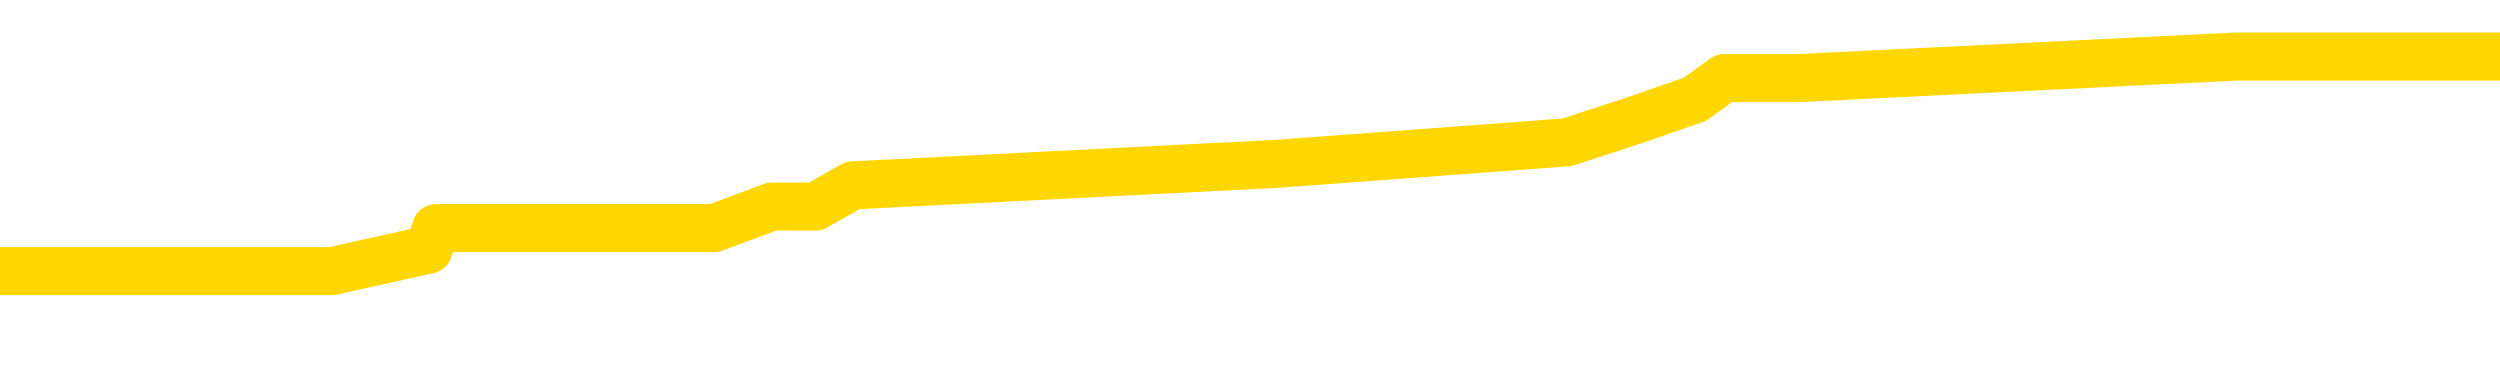 <svg xmlns="http://www.w3.org/2000/svg" version="1.1" viewBox="0 0 6500 1000">
	<path fill="none" stroke="gold" stroke-width="125" stroke-linecap="round" stroke-linejoin="round" d="M0 186642  L-1279246 186642 L-1279062 186587 L-1278571 186475 L-1278278 186419 L-1277966 186308 L-1277732 186252 L-1277679 186140 L-1277619 186029 L-1277466 185973 L-1277426 185861 L-1277293 185805 L-1277001 185750 L-1276460 185750 L-1275850 185694 L-1275802 185694 L-1275162 185638 L-1275128 185638 L-1274603 185638 L-1274470 185582 L-1274080 185470 L-1273752 185359 L-1273635 185247 L-1273423 185136 L-1272706 185136 L-1272136 185080 L-1272029 185080 L-1271855 185024 L-1271633 184912 L-1271232 184857 L-1271206 184745 L-1270278 184633 L-1270191 184522 L-1270108 184410 L-1270038 184299 L-1269741 184243 L-1269589 184131 L-1267699 184187 L-1267598 184187 L-1267336 184187 L-1267042 184243 L-1266901 184131 L-1266652 184131 L-1266616 184075 L-1266458 184020 L-1265994 183908 L-1265741 183852 L-1265529 183741 L-1265278 183685 L-1264929 183629 L-1264002 183517 L-1263908 183406 L-1263497 183350 L-1262326 183238 L-1261137 183183 L-1261045 183071 L-1261018 182959 L-1260752 182848 L-1260453 182736 L-1260324 182625 L-1260286 182513 L-1259472 182513 L-1259088 182569 L-1258027 182625 L-1257966 182625 L-1257701 183741 L-1257230 184801 L-1257037 185861 L-1256774 186921 L-1256437 186866 L-1256301 186810 L-1255846 186754 L-1255102 186698 L-1255085 186642 L-1254920 186531 L-1254851 186531 L-1254335 186475 L-1253307 186475 L-1253110 186419 L-1252622 186363 L-1252260 186308 L-1251851 186308 L-1251466 186363 L-1249762 186363 L-1249664 186363 L-1249592 186363 L-1249531 186363 L-1249347 186308 L-1249010 186308 L-1248370 186252 L-1248293 186196 L-1248231 186196 L-1248045 186140 L-1247965 186140 L-1247788 186084 L-1247769 186029 L-1247539 186029 L-1247151 185973 L-1246262 185973 L-1246223 185917 L-1246135 185861 L-1246107 185750 L-1245099 185694 L-1244950 185582 L-1244925 185526 L-1244792 185470 L-1244753 185415 L-1243494 185359 L-1243437 185359 L-1242897 185303 L-1242844 185303 L-1242798 185303 L-1242403 185247 L-1242263 185191 L-1242063 185136 L-1241916 185136 L-1241752 185136 L-1241475 185191 L-1241116 185191 L-1240564 185136 L-1239919 185080 L-1239660 184968 L-1239507 184912 L-1239106 184857 L-1239065 184801 L-1238945 184745 L-1238883 184801 L-1238869 184801 L-1238775 184801 L-1238482 184745 L-1238331 184522 L-1238000 184410 L-1237923 184299 L-1237847 184243 L-1237620 184075 L-1237554 183964 L-1237326 183852 L-1237274 183741 L-1237109 183685 L-1236103 183629 L-1235920 183573 L-1235369 183517 L-1234976 183406 L-1234578 183350 L-1233728 183238 L-1233650 183183 L-1233071 183127 L-1232629 183127 L-1232389 183071 L-1232231 183071 L-1231831 182959 L-1231810 182959 L-1231365 182904 L-1230960 182848 L-1230824 182736 L-1230649 182625 L-1230512 182513 L-1230262 182401 L-1229262 182345 L-1229180 182290 L-1229044 182234 L-1229006 182178 L-1228116 182122 L-1227900 182066 L-1227457 182011 L-1227340 181955 L-1227283 181899 L-1226607 181899 L-1226506 181843 L-1226477 181843 L-1225136 181787 L-1224730 181732 L-1224690 181676 L-1223762 181620 L-1223664 181564 L-1223531 181508 L-1223127 181453 L-1223101 181397 L-1223008 181341 L-1222791 181285 L-1222380 181174 L-1221226 181062 L-1220935 180950 L-1220906 180839 L-1220298 180783 L-1220048 180671 L-1220028 180616 L-1219099 180560 L-1219048 180448 L-1218925 180392 L-1218908 180281 L-1218752 180225 L-1218576 180113 L-1218440 180058 L-1218383 180002 L-1218275 179946 L-1218190 179890 L-1217957 179834 L-1217882 179779 L-1217574 179723 L-1217456 179667 L-1217286 179611 L-1217195 179555 L-1217092 179555 L-1217069 179500 L-1216992 179500 L-1216894 179388 L-1216527 179332 L-1216422 179276 L-1215919 179220 L-1215467 179165 L-1215429 179109 L-1215405 179053 L-1215364 178997 L-1215235 178941 L-1215135 178886 L-1214693 178830 L-1214411 178774 L-1213818 178718 L-1213688 178662 L-1213414 178551 L-1213261 178495 L-1213108 178439 L-1213023 178328 L-1212945 178272 L-1212759 178216 L-1212708 178216 L-1212681 178160 L-1212601 178104 L-1212578 178049 L-1212295 177937 L-1211691 177825 L-1210695 177770 L-1210398 177714 L-1209664 177658 L-1209419 177602 L-1209329 177546 L-1208752 177491 L-1208054 177435 L-1207301 177379 L-1206983 177323 L-1206600 177212 L-1206523 177156 L-1205888 177100 L-1205703 177044 L-1205615 177044 L-1205486 177044 L-1205173 176988 L-1205123 176933 L-1204981 176877 L-1204960 176821 L-1203992 176765 L-1203447 176709 L-1202968 176709 L-1202907 176709 L-1202584 176709 L-1202562 176654 L-1202500 176654 L-1202290 176598 L-1202213 176542 L-1202158 176486 L-1202136 176430 L-1202096 176375 L-1202081 176319 L-1201324 176263 L-1201307 176207 L-1200508 176151 L-1200355 176095 L-1199450 176040 L-1198944 175984 L-1198714 175872 L-1198673 175872 L-1198558 175816 L-1198381 175761 L-1197627 175816 L-1197492 175761 L-1197328 175705 L-1197010 175649 L-1196834 175537 L-1195812 175426 L-1195789 175314 L-1195537 175258 L-1195324 175147 L-1194690 175091 L-1194453 174979 L-1194420 174868 L-1194242 174756 L-1194162 174645 L-1194072 174589 L-1194007 174477 L-1193567 174366 L-1193544 174310 L-1193003 174254 L-1192747 174198 L-1192252 174142 L-1191375 174087 L-1191338 174031 L-1191285 173975 L-1191244 173919 L-1191127 173863 L-1190851 173808 L-1190643 173696 L-1190446 173584 L-1190423 173473 L-1190373 173361 L-1190334 173305 L-1190256 173250 L-1189658 173138 L-1189598 173082 L-1189495 173026 L-1189340 172970 L-1188708 172915 L-1188028 172859 L-1187725 172747 L-1187378 172691 L-1187181 172636 L-1187132 172524 L-1186812 172468 L-1186184 172412 L-1186038 172357 L-1186001 172301 L-1185944 172245 L-1185867 172133 L-1185626 172133 L-1185537 172078 L-1185443 172022 L-1185149 171966 L-1185015 171910 L-1184955 171854 L-1184918 171743 L-1184646 171743 L-1183640 171687 L-1183464 171631 L-1183414 171631 L-1183121 171575 L-1182929 171464 L-1182595 171408 L-1182089 171352 L-1181527 171241 L-1181512 171129 L-1181495 171073 L-1181395 170962 L-1181280 170850 L-1181241 170738 L-1181203 170683 L-1181138 170683 L-1181110 170627 L-1180971 170683 L-1180678 170683 L-1180628 170683 L-1180523 170683 L-1180258 170627 L-1179793 170571 L-1179649 170571 L-1179594 170459 L-1179537 170404 L-1179346 170348 L-1178981 170292 L-1178766 170292 L-1178572 170292 L-1178514 170292 L-1178455 170180 L-1178301 170125 L-1178031 170069 L-1177602 170348 L-1177586 170348 L-1177509 170292 L-1177445 170236 L-1177315 169845 L-1177292 169790 L-1177008 169734 L-1176960 169678 L-1176906 169622 L-1176443 169566 L-1176404 169566 L-1176364 169511 L-1176173 169455 L-1175693 169399 L-1175206 169343 L-1175189 169287 L-1175151 169232 L-1174895 169176 L-1174818 169064 L-1174588 169008 L-1174572 168897 L-1174277 168785 L-1173835 168729 L-1173388 168674 L-1172883 168618 L-1172730 168562 L-1172443 168506 L-1172403 168395 L-1172072 168339 L-1171850 168283 L-1171333 168171 L-1171257 168116 L-1171009 168004 L-1170815 167892 L-1170755 167837 L-1169979 167781 L-1169905 167781 L-1169674 167725 L-1169657 167725 L-1169595 167669 L-1169400 167613 L-1168936 167613 L-1168912 167558 L-1168783 167558 L-1167482 167558 L-1167465 167558 L-1167388 167502 L-1167295 167502 L-1167077 167502 L-1166925 167446 L-1166747 167502 L-1166693 167558 L-1166406 167613 L-1166366 167613 L-1165996 167613 L-1165556 167613 L-1165373 167613 L-1165052 167558 L-1164757 167558 L-1164311 167446 L-1164239 167390 L-1163777 167279 L-1163339 167223 L-1163157 167167 L-1161703 167055 L-1161571 167000 L-1161114 166888 L-1160888 166832 L-1160501 166720 L-1159985 166609 L-1159031 166497 L-1158237 166386 L-1157562 166330 L-1157137 166218 L-1156825 166162 L-1156595 165995 L-1155912 165828 L-1155899 165660 L-1155689 165437 L-1155667 165381 L-1155493 165270 L-1154543 165214 L-1154275 165102 L-1153459 165046 L-1153149 164935 L-1153111 164879 L-1153054 164767 L-1152437 164712 L-1151799 164600 L-1150173 164544 L-1149499 164488 L-1148857 164488 L-1148780 164488 L-1148723 164488 L-1148688 164488 L-1148659 164433 L-1148548 164321 L-1148530 164265 L-1148507 164209 L-1148354 164154 L-1148300 164042 L-1148222 163986 L-1148103 163930 L-1148005 163875 L-1147888 163819 L-1147618 163707 L-1147348 163651 L-1147331 163540 L-1147131 163484 L-1146984 163372 L-1146758 163316 L-1146623 163261 L-1146315 163205 L-1146255 163149 L-1145902 163037 L-1145553 162982 L-1145452 162926 L-1145388 162814 L-1145328 162758 L-1144943 162647 L-1144563 162591 L-1144458 162535 L-1144198 162479 L-1143927 162368 L-1143768 162312 L-1143735 162256 L-1143673 162200 L-1143532 162145 L-1143348 162089 L-1143304 162033 L-1143015 162033 L-1142999 161977 L-1142766 161977 L-1142705 161921 L-1142667 161921 L-1142087 161866 L-1141953 161810 L-1141930 161587 L-1141912 161196 L-1141894 160750 L-1141878 160303 L-1141854 159857 L-1141838 159522 L-1141816 159131 L-1141800 158741 L-1141777 158517 L-1141760 158294 L-1141738 158127 L-1141721 158015 L-1141673 157848 L-1141600 157680 L-1141566 157401 L-1141542 157178 L-1141506 156955 L-1141465 156732 L-1141428 156620 L-1141412 156397 L-1141388 156229 L-1141351 156118 L-1141334 155950 L-1141311 155839 L-1141293 155727 L-1141275 155616 L-1141259 155504 L-1141229 155337 L-1141203 155169 L-1141158 155113 L-1141141 155002 L-1141099 154946 L-1141051 154834 L-1140981 154723 L-1140965 154611 L-1140949 154500 L-1140887 154444 L-1140848 154388 L-1140809 154332 L-1140643 154276 L-1140578 154220 L-1140562 154165 L-1140518 154053 L-1140459 153997 L-1140246 153941 L-1140213 153886 L-1140171 153830 L-1140093 153774 L-1139555 153718 L-1139477 153662 L-1139373 153551 L-1139284 153495 L-1139108 153439 L-1138757 153383 L-1138601 153328 L-1138164 153272 L-1138007 153216 L-1137877 153160 L-1137173 153049 L-1136972 152993 L-1136012 152881 L-1135529 152825 L-1135430 152825 L-1135338 152770 L-1135093 152714 L-1135020 152658 L-1134577 152546 L-1134481 152491 L-1134466 152435 L-1134450 152379 L-1134425 152323 L-1133959 152267 L-1133742 152212 L-1133602 152156 L-1133308 152100 L-1133220 152044 L-1133178 151988 L-1133149 151933 L-1132976 151877 L-1132917 151821 L-1132841 151765 L-1132760 151709 L-1132691 151709 L-1132381 151654 L-1132296 151598 L-1132083 151542 L-1132047 151486 L-1131364 151430 L-1131265 151375 L-1131060 151319 L-1131014 151263 L-1130735 151207 L-1130673 151151 L-1130656 151040 L-1130578 150984 L-1130270 150872 L-1130246 150816 L-1130192 150705 L-1130169 150649 L-1130046 150593 L-1129911 150482 L-1129666 150426 L-1129541 150426 L-1128894 150370 L-1128878 150370 L-1128853 150370 L-1128673 150258 L-1128597 150203 L-1128505 150147 L-1128077 150091 L-1127661 150035 L-1127268 149924 L-1127190 149868 L-1127171 149812 L-1126807 149756 L-1126571 149700 L-1126343 149645 L-1126030 149589 L-1125952 149533 L-1125871 149421 L-1125693 149310 L-1125677 149254 L-1125412 149142 L-1125332 149087 L-1125102 149031 L-1124876 148975 L-1124560 148975 L-1124385 148919 L-1124024 148919 L-1123632 148863 L-1123563 148752 L-1123499 148696 L-1123358 148584 L-1123307 148529 L-1123205 148417 L-1122703 148361 L-1122506 148305 L-1122259 148250 L-1122074 148194 L-1121774 148138 L-1121698 148082 L-1121532 147970 L-1120648 147915 L-1120619 147803 L-1120496 147691 L-1119917 147636 L-1119840 147580 L-1119126 147580 L-1118814 147580 L-1118601 147580 L-1118584 147580 L-1118198 147580 L-1117673 147468 L-1117227 147412 L-1116897 147357 L-1116744 147301 L-1116418 147301 L-1116240 147245 L-1116158 147245 L-1115952 147133 L-1115777 147078 L-1114848 147022 L-1113958 146966 L-1113919 146910 L-1113691 146910 L-1113312 146854 L-1112525 146799 L-1112290 146743 L-1112214 146687 L-1111857 146631 L-1111285 146520 L-1111018 146464 L-1110632 146408 L-1110528 146408 L-1110358 146408 L-1109740 146408 L-1109528 146408 L-1109221 146408 L-1109168 146352 L-1109040 146296 L-1108987 146241 L-1108867 146185 L-1108531 146073 L-1107572 146017 L-1107441 145906 L-1107239 145850 L-1106608 145794 L-1106296 145738 L-1105883 145683 L-1105855 145627 L-1105710 145571 L-1105290 145515 L-1103957 145515 L-1103910 145459 L-1103782 145348 L-1103765 145292 L-1103187 145180 L-1102981 145125 L-1102952 145069 L-1102911 145013 L-1102853 144957 L-1102816 144901 L-1102738 144845 L-1102595 144790 L-1102140 144734 L-1102022 144678 L-1101737 144622 L-1101364 144566 L-1101268 144511 L-1100941 144455 L-1100587 144399 L-1100417 144343 L-1100369 144287 L-1100260 144232 L-1100171 144176 L-1100143 144120 L-1100067 144008 L-1099764 143953 L-1099730 143841 L-1099658 143785 L-1099290 143729 L-1098955 143674 L-1098874 143674 L-1098654 143618 L-1098483 143562 L-1098455 143506 L-1097958 143450 L-1097409 143339 L-1096528 143283 L-1096430 143171 L-1096353 143116 L-1096078 143060 L-1095831 142948 L-1095757 142892 L-1095695 142781 L-1095577 142725 L-1095534 142669 L-1095424 142613 L-1095347 142502 L-1094647 142446 L-1094401 142390 L-1094361 142334 L-1094205 142279 L-1093606 142279 L-1093379 142279 L-1093287 142279 L-1092812 142279 L-1092214 142167 L-1091695 142111 L-1091674 142055 L-1091528 142000 L-1091208 142000 L-1090666 142000 L-1090434 142000 L-1090264 142000 L-1089778 141944 L-1089550 141888 L-1089465 141832 L-1089119 141776 L-1088793 141776 L-1088270 141720 L-1087942 141665 L-1087342 141609 L-1087144 141497 L-1087092 141441 L-1087052 141386 L-1086771 141330 L-1086086 141218 L-1085776 141162 L-1085751 141051 L-1085560 140995 L-1085337 140939 L-1085251 140883 L-1084587 140772 L-1084563 140716 L-1084341 140604 L-1084011 140549 L-1083659 140437 L-1083455 140381 L-1083222 140270 L-1082964 140214 L-1082774 140102 L-1082727 140046 L-1082500 139991 L-1082466 139935 L-1082309 139879 L-1082095 139823 L-1081922 139767 L-1081830 139712 L-1081553 139656 L-1081309 139600 L-1080994 139544 L-1080568 139544 L-1080530 139544 L-1080047 139544 L-1079814 139544 L-1079602 139488 L-1079376 139433 L-1078826 139433 L-1078579 139377 L-1077745 139377 L-1077689 139321 L-1077667 139265 L-1077509 139209 L-1077048 139154 L-1077007 139098 L-1076667 138986 L-1076534 138930 L-1076311 138875 L-1075739 138819 L-1075267 138763 L-1075072 138707 L-1074880 138651 L-1074690 138595 L-1074588 138540 L-1074220 138484 L-1074174 138428 L-1074092 138372 L-1072799 138316 L-1072751 138261 L-1072482 138261 L-1072337 138261 L-1071786 138261 L-1071669 138205 L-1071588 138149 L-1071228 138093 L-1071005 138037 L-1070724 137982 L-1070394 137870 L-1069886 137814 L-1069774 137758 L-1069695 137703 L-1069531 137647 L-1069236 137647 L-1068768 137647 L-1068571 137703 L-1068521 137703 L-1067871 137647 L-1067749 137591 L-1067295 137591 L-1067259 137535 L-1066791 137479 L-1066680 137424 L-1066664 137368 L-1066448 137368 L-1066267 137312 L-1065735 137312 L-1064706 137312 L-1064506 137256 L-1064048 137200 L-1063100 137089 L-1063001 137033 L-1062647 136921 L-1062586 136866 L-1062572 136810 L-1062536 136754 L-1062167 136698 L-1062047 136642 L-1061805 136587 L-1061641 136531 L-1061454 136475 L-1061333 136419 L-1060263 136308 L-1059404 136252 L-1059192 136140 L-1059095 136084 L-1058921 135973 L-1058587 135917 L-1058516 135861 L-1058458 135805 L-1058283 135805 L-1057894 135750 L-1057658 135694 L-1057547 135638 L-1057430 135582 L-1056449 135526 L-1056424 135470 L-1055830 135359 L-1055797 135359 L-1055648 135303 L-1055364 135247 L-1054452 135247 L-1053506 135247 L-1053353 135191 L-1053251 135191 L-1053119 135136 L-1052976 135080 L-1052950 135024 L-1052835 134968 L-1052617 134912 L-1051936 134857 L-1051806 134801 L-1051503 134745 L-1051263 134633 L-1050930 134578 L-1050292 134522 L-1049949 134410 L-1049887 134354 L-1049732 134354 L-1048810 134354 L-1048340 134354 L-1048296 134354 L-1048283 134299 L-1048242 134243 L-1048220 134187 L-1048193 134131 L-1048049 134075 L-1047627 134020 L-1047291 134020 L-1047100 133964 L-1046672 133964 L-1046484 133908 L-1046095 133796 L-1045561 133741 L-1045188 133685 L-1045166 133685 L-1044917 133629 L-1044798 133573 L-1044722 133517 L-1044587 133462 L-1044547 133406 L-1044467 133350 L-1044073 133294 L-1043577 133238 L-1043465 133127 L-1043292 133071 L-1042984 133015 L-1042536 132959 L-1042213 132904 L-1042071 132792 L-1041644 132680 L-1041491 132569 L-1041435 132457 L-1040622 132401 L-1040602 132345 L-1040230 132290 L-1040173 132290 L-1039044 132234 L-1038976 132234 L-1038418 132178 L-1038223 132122 L-1038087 132066 L-1037853 132011 L-1037506 131955 L-1037472 131843 L-1037437 131787 L-1037368 131676 L-1037019 131620 L-1036847 131564 L-1036362 131508 L-1036346 131453 L-1036021 131397 L-1035863 131341 L-1034723 131229 L-1034698 131174 L-1034506 131062 L-1034312 131006 L-1034062 130950 L-1034045 130895 L-1033025 130839 L-1032727 130783 L-1032652 130727 L-1032516 130616 L-1032340 130560 L-1031763 130448 L-1031548 130392 L-1031484 130337 L-1031353 130281 L-1031316 130169 L-1030793 130113 L-1030655 152100 L-1030641 152100 L-1030618 152100 L-1030598 152100 L-1030370 130058 L-1029595 130058 L-1029553 130058 L-1029185 130058 L-1029107 130002 L-1029055 129946 L-1028382 129890 L-1027639 129834 L-1027215 129834 L-1026767 129779 L-1025705 129723 L-1025393 129611 L-1024983 129611 L-1024911 129555 L-1024387 129555 L-1024292 129555 L-1024275 129555 L-1023830 129500 L-1023644 129388 L-1022864 129276 L-1022192 129220 L-1021780 129053 L-1021548 128941 L-1021407 128886 L-1021326 128774 L-1021306 128718 L-1021230 128718 L-1021101 128662 L-1020784 128718 L-1020560 128718 L-1020235 128662 L-1020173 128662 L-1019803 128662 L-1019770 128662 L-1019561 128662 L-1018894 128662 L-1018816 128662 L-1018658 128551 L-1018548 128551 L-1018221 128495 L-1018066 128439 L-1017725 128439 L-1017668 128328 L-1017330 128216 L-1017126 128160 L-1017073 128049 L-1015697 127993 L-1015567 127937 L-1015134 127881 L-1014813 127825 L-1013986 127714 L-1013862 127658 L-1013132 127546 L-1012976 127435 L-1012935 127379 L-1012881 127323 L-1012858 127267 L-1012744 127212 L-1012448 127156 L-1012158 127100 L-1012103 127044 L-1011983 126988 L-1011953 126933 L-1011853 126877 L-1011409 126877 L-1011257 126821 L-1010422 126821 L-1009880 126765 L-1009545 126765 L-1009530 126709 L-1009454 126654 L-1009338 126598 L-1009143 126542 L-1008879 126486 L-1008044 126430 L-1007948 126375 L-1007427 126319 L-1007385 126263 L-1007285 126207 L-1006457 126207 L-1006322 126151 L-1005984 126151 L-1005429 126095 L-1005050 126040 L-1004887 125984 L-1004577 125928 L-1003764 125872 L-1003458 125816 L-1003190 125816 L-1002868 125816 L-1002547 125872 L-1002272 125872 L-1001443 125761 L-1001348 125705 L-1001256 125537 L-1001151 125370 L-1000764 125203 L-1000284 125091 L-1000268 125035 L-1000149 124979 L-999781 124868 L-999686 124812 L-998852 124700 L-998775 124645 L-998476 124589 L-998385 124533 L-997978 124421 L-997868 124310 L-997168 124254 L-996695 124198 L-996635 124142 L-996416 124031 L-996143 123975 L-996030 123919 L-995002 123863 L-994616 123808 L-994596 123752 L-994263 123696 L-994018 123640 L-993585 123584 L-993475 123529 L-993357 123473 L-992906 123361 L-992315 123305 L-991979 123250 L-990086 123194 L-989972 123082 L-989760 123026 L-988442 122970 L-988335 110415 L-988270 98026 L-988233 86587 L-988172 86587 L-987672 99031 L-986997 111308 L-986975 122636 L-986705 122524 L-985736 122524 L-985047 122468 L-984885 122412 L-984344 122357 L-984255 122301 L-983235 122245 L-982288 122133 L-981922 122189 L-981819 122245 L-981231 122245 L-981172 122245 L-981071 122189 L-980631 122078 L-980523 122022 L-980082 121966 L-979082 121799 L-978826 121631 L-978723 121464 L-978592 121352 L-978226 121241 L-977645 121129 L-977614 121073 L-977299 121017 L-975316 120962 L-975200 120906 L-975132 120906 L-974774 120850 L-973155 120794 L-972977 120794 L-972833 120794 L-972011 120850 L-971958 120906 L-971903 120906 L-971469 120906 L-970489 120962 L-970415 120962 L-969330 120906 L-969117 120906 L-968401 120794 L-968013 120738 L-967794 120627 L-967474 120515 L-966980 120404 L-966853 120348 L-966624 120236 L-966392 120125 L-966332 120069 L-966043 120013 L-965771 119901 L-964741 119845 L-963076 119790 L-962657 119734 L-962519 119678 L-962363 119678 L-962058 119622 L-961830 119511 L-961671 119455 L-961512 119343 L-961343 119232 L-961295 119176 L-961242 119120 L-961220 119120 L-960834 119064 L-960585 119064 L-960314 119064 L-960153 119064 L-960064 119064 L-958405 119064 L-958240 119120 L-957860 119064 L-957400 119064 L-956790 118953 L-955697 118897 L-955266 118841 L-955235 118785 L-955172 118729 L-955155 118674 L-953451 118618 L-953409 118562 L-952943 118506 L-952756 118450 L-952724 118339 L-952128 118283 L-952079 118227 L-951756 118171 L-951705 118116 L-951495 118060 L-951477 118004 L-951211 117892 L-951158 117837 L-950689 117781 L-950178 117669 L-950100 117669 L-949806 117613 L-949789 117558 L-949751 117502 L-949680 117446 L-949522 117390 L-948576 117390 L-948520 117390 L-947999 117390 L-947806 117334 L-947705 117334 L-947480 117279 L-946970 117279 L-946582 118785 L-946512 118785 L-946164 118729 L-945807 118674 L-944678 117055 L-944626 116944 L-944400 116888 L-944367 116832 L-944242 116720 L-944143 116720 L-943878 116720 L-943138 116776 L-942559 116776 L-942266 116776 L-941560 116776 L-941381 116720 L-941358 116720 L-940722 116665 L-940411 116609 L-940014 116609 L-939985 116553 L-939964 116497 L-939810 116441 L-939125 116441 L-939108 116441 L-938769 116441 L-938496 116386 L-938459 116330 L-938403 116218 L-938381 116162 L-938309 116107 L-937977 116051 L-937871 115995 L-937842 115883 L-937644 115828 L-937491 115772 L-936623 115716 L-936060 115604 L-936044 115604 L-935943 115549 L-935841 115604 L-935694 115604 L-935616 115604 L-935578 115549 L-935523 115493 L-935450 115437 L-935305 115381 L-934823 115381 L-934418 115325 L-933552 115381 L-933532 115381 L-933274 115381 L-933198 115381 L-933169 115325 L-933158 115214 L-933141 115158 L-932848 115102 L-932809 115046 L-932737 114991 L-932663 114935 L-932458 114879 L-932298 114712 L-931997 114544 L-931920 114321 L-931902 114154 L-931686 114042 L-931455 114042 L-931345 114098 L-930975 114154 L-930817 114154 L-930585 114154 L-930417 114154 L-930272 114098 L-930140 114042 L-928864 113930 L-928461 113819 L-928400 113763 L-928283 113651 L-927858 113595 L-927842 113484 L-927780 113428 L-927507 113316 L-927395 113261 L-927112 113149 L-926835 113093 L-926410 112982 L-926388 112926 L-926310 112870 L-926184 112814 L-925597 112758 L-925206 112703 L-924871 112647 L-924281 112591 L-924179 112591 L-924009 112535 L-923873 112535 L-923045 112479 L-921860 112424 L-921823 112368 L-921768 112368 L-921547 112312 L-921342 112312 L-921188 112312 L-920931 112256 L-920855 112200 L-920312 112145 L-920275 112089 L-920027 112033 L-919639 111977 L-918814 111921 L-918455 111866 L-918145 111866 L-917887 111810 L-917663 111754 L-917257 111698 L-917141 111642 L-916957 111587 L-916904 111587 L-916716 111531 L-916545 111475 L-916516 111419 L-916236 111363 L-915925 111308 L-915787 111252 L-915477 111196 L-915283 111196 L-915268 111140 L-914549 111140 L-914415 111029 L-914117 110973 L-914027 110917 L-913426 110917 L-913388 110861 L-913310 110805 L-912689 110750 L-912538 110638 L-912497 110582 L-912186 110526 L-911995 110470 L-911802 110359 L-911746 110247 L-911437 110191 L-911385 110136 L-911331 110191 L-911305 110191 L-911180 110191 L-910369 110136 L-910293 110080 L-909752 110024 L-909483 109968 L-908824 109912 L-907916 109857 L-907675 109801 L-907143 109745 L-906926 109689 L-905818 109745 L-905768 109745 L-904992 109745 L-904445 109689 L-904333 109633 L-904181 109522 L-904125 109466 L-903960 109410 L-903583 109354 L-903135 109299 L-903081 109243 L-902926 109187 L-902246 109131 L-902026 109075 L-901508 109020 L-900659 108908 L-900643 108852 L-898852 108796 L-898298 108741 L-898181 108685 L-897175 108629 L-897138 108573 L-896905 108573 L-896813 108573 L-896773 108573 L-896441 108517 L-896089 108462 L-895824 108350 L-895537 108294 L-895226 108183 L-894972 108071 L-894879 108015 L-894389 107959 L-894181 107904 L-893616 107848 L-893501 107904 L-893150 107848 L-893099 107848 L-893058 107848 L-892455 107736 L-891721 107625 L-891140 107513 L-890904 107401 L-890364 107234 L-890212 107122 L-889710 107066 L-889501 106955 L-889477 106955 L-889418 106899 L-888456 106899 L-888278 106843 L-887836 106787 L-887812 106676 L-887657 106620 L-887575 106620 L-887425 106676 L-886778 106676 L-886729 106620 L-885609 106564 L-884624 106508 L-884563 106453 L-883842 106397 L-882977 106341 L-882599 106285 L-882380 106285 L-881620 106229 L-881568 106174 L-881259 106062 L-880408 106062 L-880214 106006 L-880038 105950 L-879813 105950 L-879687 105895 L-879495 105895 L-879262 105839 L-879093 105895 L-878806 105839 L-878527 105839 L-878444 105783 L-878273 105727 L-878257 105616 L-878103 105560 L-878063 105504 L-877288 105448 L-877211 105448 L-876979 105337 L-876552 105281 L-876207 105225 L-875624 105169 L-875355 105169 L-875096 105169 L-874967 105058 L-874950 105002 L-874837 104946 L-874813 104890 L-874579 104834 L-874543 104779 L-873227 104779 L-873171 104723 L-872492 104611 L-871919 104611 L-871794 104611 L-871641 104611 L-871564 104611 L-871252 104500 L-870979 104444 L-870890 104332 L-870788 104332 L-869860 104276 L-869784 104276 L-869420 104276 L-869395 104220 L-869359 104165 L-868583 104053 L-868491 103997 L-868352 103941 L-867950 103886 L-867688 103886 L-867445 103941 L-867230 103886 L-867150 103886 L-867074 103886 L-866997 103886 L-866810 103941 L-866744 103941 L-866494 103941 L-866439 103886 L-866302 103830 L-866222 103718 L-866109 103662 L-865886 103607 L-865721 103551 L-865680 103495 L-865511 103439 L-865140 103383 L-865125 103328 L-865009 103272 L-864288 103216 L-864252 103160 L-864119 103160 L-863771 103104 L-863360 103104 L-863324 103104 L-863246 103049 L-863207 102993 L-862843 102937 L-862638 102881 L-862624 102825 L-862278 102770 L-861930 102770 L-861604 102770 L-861502 102714 L-861349 102714 L-861155 102658 L-860923 102658 L-860831 102658 L-860675 102658 L-860598 102658 L-860557 102602 L-860444 102546 L-860420 102491 L-860170 102491 L-860031 102379 L-859453 102212 L-858625 102100 L-858137 101988 L-858016 101933 L-857977 101877 L-857964 101821 L-857812 101709 L-857711 101598 L-857478 101542 L-857088 101430 L-856784 101375 L-856768 101319 L-856597 101263 L-856359 101151 L-855762 101151 L-855159 101095 L-855119 101095 L-855079 101095 L-854925 101040 L-854872 100984 L-854810 100928 L-854742 100872 L-854687 100761 L-854662 100705 L-854615 100649 L-854520 100537 L-854383 100482 L-854230 100426 L-854098 100370 L-854057 100370 L-854021 100314 L-853959 100258 L-853686 100147 L-853372 100091 L-853331 99979 L-853246 99924 L-853068 99868 L-852831 99812 L-852473 99756 L-852444 99700 L-851874 99645 L-851751 99589 L-851515 99533 L-851493 99533 L-851211 99477 L-850926 99477 L-850670 99477 L-850098 99421 L-849802 99366 L-849726 99310 L-849027 99254 L-848949 99198 L-848914 99142 L-848888 99087 L-848836 98975 L-848642 98919 L-848502 98808 L-848466 98752 L-848426 98696 L-847831 98640 L-847598 98584 L-847315 98975 L-847260 99310 L-847186 99700 L-847108 100035 L-846872 99924 L-846628 99868 L-846493 99812 L-846386 99756 L-846306 99700 L-845919 99589 L-845792 99533 L-845640 99477 L-845602 99421 L-845456 99366 L-845235 99310 L-845061 99254 L-844992 99198 L-844170 99087 L-844154 99087 L-843859 99031 L-843072 98975 L-842762 98975 L-842616 98919 L-842388 98863 L-842187 98752 L-841250 98696 L-841213 98640 L-841190 98584 L-841150 98473 L-840881 98417 L-840285 98361 L-840221 98305 L-840185 98250 L-840168 98194 L-839473 98194 L-839272 98194 L-839240 98194 L-838907 98194 L-838799 98138 L-838174 98026 L-837670 97970 L-837633 97859 L-837191 97859 L-837095 97803 L-836936 97803 L-836622 97803 L-836610 97803 L-836170 97859 L-835688 97915 L-835559 97915 L-835239 97915 L-835171 97859 L-834866 97859 L-834691 97803 L-834497 97747 L-834254 97636 L-834057 97524 L-834031 97412 L-833453 97357 L-833383 97301 L-832973 97245 L-832919 97189 L-832873 97133 L-832509 97078 L-832362 97022 L-832157 96966 L-832061 96966 L-831906 96910 L-831844 96854 L-831696 96743 L-831596 96687 L-831039 96687 L-831017 96799 L-830845 96854 L-830303 96910 L-830242 96910 L-830188 96799 L-830159 96687 L-830088 96631 L-830072 96520 L-830008 96464 L-829972 96352 L-829817 96296 L-829492 96241 L-828925 96185 L-828911 96129 L-828849 96017 L-828747 95906 L-828701 95906 L-828459 95850 L-828036 95850 L-827882 95850 L-826140 95738 L-825598 95683 L-824655 95627 L-824246 95571 L-823705 95459 L-823508 95404 L-823340 95348 L-823044 95292 L-822929 95236 L-822914 95236 L-822759 95180 L-822619 95125 L-822543 95013 L-822411 95013 L-822063 95013 L-821692 95069 L-821094 95069 L-820918 95069 L-820762 95013 L-820493 94957 L-820342 94957 L-820051 95125 L-820027 95236 L-819944 95348 L-819716 95459 L-819017 95404 L-818890 95348 L-818459 95292 L-818365 95236 L-817160 95236 L-817111 95180 L-816817 95180 L-816414 95125 L-816138 95013 L-816119 94957 L-816001 94901 L-815925 94845 L-815743 94790 L-815263 94734 L-814812 94622 L-814402 94566 L-814371 94511 L-813953 94455 L-813839 94455 L-813721 94455 L-813706 94455 L-813511 94399 L-813490 94287 L-813258 94232 L-812814 94176 L-812495 94064 L-812030 94064 L-811865 94008 L-811710 93953 L-811554 93953 L-811101 93953 L-810782 93953 L-810727 94008 L-810356 94008 L-810318 94064 L-809991 94064 L-809875 94008 L-809776 93953 L-809450 93841 L-809063 93785 L-808802 93729 L-808444 93618 L-808187 93562 L-806017 93506 L-805968 93450 L-805945 93395 L-805534 93395 L-805472 93395 L-805402 93450 L-805171 93450 L-804860 93395 L-804557 93283 L-804513 93227 L-804205 93171 L-804072 93116 L-803855 93060 L-803143 93004 L-802988 93004 L-802850 92948 L-802701 92948 L-802680 92948 L-802486 92892 L-802460 92837 L-802369 92781 L-802347 92725 L-802331 92669 L-802231 92613 L-801302 92558 L-800844 92558 L-799752 92446 L-799330 92446 L-798926 92390 L-798887 92334 L-798634 92279 L-797859 92167 L-797843 92111 L-797818 92055 L-797625 92000 L-796889 91944 L-796620 91888 L-796579 91832 L-796180 91720 L-796155 91665 L-795366 91609 L-794686 91553 L-793315 91497 L-793045 91441 L-792996 91386 L-792459 91274 L-792426 91218 L-792324 91107 L-792001 91051 L-791921 90995 L-791652 90995 L-790740 90939 L-790601 90939 L-790352 90828 L-789807 90828 L-789384 90772 L-789191 90716 L-789176 90716 L-789038 90604 L-788944 90549 L-788817 90493 L-788557 90437 L-788532 90325 L-788441 90270 L-788131 90214 L-788070 90158 L-787953 90158 L-787604 90158 L-786793 90158 L-786562 90046 L-785733 90046 L-785501 89935 L-785284 89879 L-784765 89879 L-784127 89823 L-783711 89767 L-783389 89712 L-782908 89656 L-782483 89656 L-782421 89600 L-782073 89600 L-782032 89544 L-782018 89488 L-781919 89377 L-781873 89377 L-781388 89321 L-780587 89321 L-780252 89321 L-779171 89265 L-778691 89209 L-778668 89154 L-778528 89098 L-777973 89042 L-777276 88986 L-776967 88930 L-776745 88875 L-776640 88819 L-776538 88707 L-775867 88651 L-775773 88595 L-775750 88595 L-775673 88540 L-775495 88540 L-775323 88540 L-775142 88484 L-775129 88428 L-775053 88372 L-774888 88316 L-774374 88261 L-774358 88205 L-774217 88205 L-773855 88149 L-773830 88149 L-773700 88093 L-773675 88037 L-773313 87982 L-772788 87870 L-772694 87814 L-772478 87703 L-772385 87647 L-772360 87591 L-771896 87535 L-771819 87535 L-771417 87479 L-770966 87479 L-769715 87424 L-769676 87368 L-769244 87312 L-769212 87256 L-768493 87200 L-768316 87145 L-768181 87089 L-767874 87033 L-767819 86977 L-767794 86866 L-767778 86754 L-767603 86698 L-767414 86642 L-766906 86642 L-766532 86196 L-766194 85694 L-766155 85247 L-765436 84857 L-765343 84801 L-765304 84745 L-764763 84745 L-764739 84689 L-764337 84633 L-763911 84578 L-763640 84578 L-763461 84522 L-763215 84410 L-763191 84354 L-763135 84243 L-762518 84187 L-762015 84131 L-761628 84131 L-761009 84187 L-760793 84187 L-760638 84243 L-759346 84131 L-759246 84075 L-758804 83964 L-758473 83908 L-758172 83796 L-757930 83741 L-757195 83629 L-756616 83573 L-755786 83517 L-755686 83462 L-755128 83406 L-754990 83350 L-753349 83294 L-753288 83294 L-753194 83294 L-752227 83294 L-752049 83238 L-751762 83238 L-751545 83238 L-751466 83183 L-751195 83183 L-751080 83127 L-750927 83071 L-750616 83015 L-750538 82959 L-750447 82959 L-750370 82904 L-750254 82904 L-750074 82848 L-749982 82792 L-749944 82736 L-749441 82736 L-749223 82680 L-749093 82680 L-748938 82625 L-748883 82569 L-748759 82569 L-748374 82513 L-747865 82457 L-747793 82401 L-747313 82345 L-747236 82290 L-747135 82290 L-746902 82234 L-746437 82234 L-746207 82234 L-746191 82234 L-745959 82234 L-745804 82234 L-745743 82234 L-745550 82178 L-745279 82066 L-744527 82011 L-743574 82011 L-743538 81955 L-743313 81955 L-742873 81955 L-742593 81843 L-742244 81787 L-741175 81732 L-740247 81732 L-740116 81732 L-740070 81732 L-740001 81676 L-739846 81676 L-739768 81564 L-739595 81453 L-739160 81341 L-738956 81285 L-738896 81174 L-738313 81118 L-738159 81006 L-738044 80950 L-738003 80895 L-737833 80839 L-737696 80783 L-737486 80671 L-737408 80616 L-737385 80560 L-737176 80448 L-736766 80392 L-736742 80337 L-736518 80281 L-736373 80225 L-736338 80169 L-736325 80113 L-736302 80058 L-736069 80002 L-735884 79946 L-735666 79890 L-735641 79834 L-734952 79779 L-734848 79723 L-734813 79667 L-734792 79611 L-734598 79555 L-734545 79500 L-734428 79388 L-734346 79388 L-734235 79332 L-733921 79276 L-733461 79220 L-733206 79165 L-732972 79053 L-732842 78997 L-732490 78941 L-732431 78886 L-732278 78830 L-731706 78718 L-731619 78662 L-731466 78551 L-731170 78439 L-730800 78328 L-730497 78216 L-730420 78160 L-730016 78104 L-729848 78104 L-729704 78104 L-729163 78104 L-729103 78104 L-729087 77993 L-728921 77937 L-728715 77881 L-728640 77881 L-728547 77825 L-728138 77770 L-728122 77714 L-728098 77714 L-727905 77658 L-727829 78160 L-727658 78662 L-727596 79109 L-727580 79611 L-727066 79555 L-726845 79500 L-726226 79388 L-725972 79332 L-725778 79276 L-725739 79220 L-725665 79220 L-725600 79220 L-724950 79220 L-724911 79276 L-724737 79276 L-724671 79276 L-723997 79276 L-723608 79165 L-723346 79109 L-723108 79053 L-723031 78941 L-723015 78830 L-722813 78774 L-722442 78662 L-722217 78607 L-721581 78551 L-721561 78551 L-721174 78495 L-721080 78495 L-721022 78439 L-720746 78383 L-720437 78383 L-720360 78328 L-719508 78383 L-719166 78662 L-718729 78997 L-718295 79276 L-717800 79555 L-717650 79500 L-717382 79555 L-716144 79611 L-716087 79723 L-714323 79779 L-714133 79723 L-713123 79667 L-712972 79611 L-712596 79723 L-712276 79834 L-711670 79946 L-711600 80058 L-711423 80002 L-710595 79946 L-710456 79890 L-710069 79834 L-709885 79779 L-709841 79723 L-709721 79667 L-709511 79611 L-709064 79500 L-708716 79444 L-708584 79388 L-708175 79332 L-707824 79332 L-707539 79276 L-707346 79220 L-707191 79220 L-707027 79165 L-706959 79109 L-706859 79109 L-706626 79053 L-706509 79053 L-706456 78997 L-705914 78997 L-705450 78941 L-704268 78941 L-704134 78941 L-704110 78941 L-704057 78941 L-703389 78941 L-702355 78830 L-702161 78774 L-701981 78718 L-701830 78718 L-701789 78662 L-701774 78662 L-701713 78607 L-701387 78551 L-700227 78495 L-700033 78439 L-699856 78383 L-698742 78328 L-697882 78272 L-697776 78272 L-697302 78216 L-697110 78216 L-694788 78160 L-694710 78104 L-694589 77993 L-694555 77937 L-694518 77825 L-694423 77658 L-694207 77546 L-693626 77435 L-693240 77379 L-692467 77323 L-692389 77267 L-691692 77267 L-691150 77267 L-691109 77212 L-690979 77212 L-690515 77156 L-690477 77100 L-690342 77044 L-689974 76988 L-689944 76933 L-689794 76933 L-689393 76877 L-687569 76933 L-686762 76877 L-686044 76877 L-686027 76877 L-685713 76765 L-685152 76709 L-684650 76654 L-684131 76598 L-684110 76542 L-682366 76486 L-682197 76430 L-682001 76375 L-681108 76319 L-680589 76207 L-680379 76151 L-680121 76095 L-679411 76040 L-678461 75984 L-677803 75928 L-677763 75816 L-677477 75761 L-677394 75705 L-677299 75705 L-677167 75649 L-677090 75649 L-676355 75649 L-676017 75593 L-675968 75649 L-675713 75649 L-675426 75593 L-675001 75593 L-674420 75537 L-674161 75537 L-674010 75482 L-673762 75482 L-673724 75482 L-672927 75426 L-672889 75370 L-672712 75370 L-672303 75258 L-672074 75258 L-671998 75258 L-671867 75258 L-671751 75203 L-671402 75147 L-671339 75091 L-671187 75035 L-670446 74979 L-670334 74924 L-670164 74868 L-670125 74812 L-669831 74812 L-669429 74812 L-669253 74812 L-669158 74812 L-668849 74756 L-668047 74700 L-667589 74589 L-667069 74533 L-666580 74477 L-665885 74421 L-664838 74366 L-664570 74366 L-664515 74310 L-664355 74310 L-664104 74310 L-663858 74254 L-663779 74198 L-663564 74087 L-663252 74031 L-662789 73919 L-662774 73863 L-662478 73863 L-662465 73808 L-661474 73752 L-660801 73696 L-660466 73584 L-659850 73584 L-659713 73529 L-659074 73473 L-658944 73417 L-657993 73305 L-657894 73194 L-657334 73138 L-656926 73138 L-656497 73138 L-656406 73082 L-655571 73082 L-655208 73082 L-655168 73138 L-655036 73194 L-654859 73194 L-654643 73194 L-654589 73138 L-654432 73026 L-654179 72970 L-653079 72915 L-653002 72859 L-652782 72803 L-652651 72691 L-652615 72636 L-652422 72580 L-652322 72524 L-651838 72468 L-651554 72412 L-651394 72357 L-651299 72245 L-651028 72189 L-650758 72133 L-650742 71910 L-650603 71743 L-650465 71575 L-650138 71352 L-649829 71241 L-649788 71185 L-649712 71073 L-649597 71017 L-648747 70906 L-648420 70850 L-648089 70794 L-647956 70794 L-647740 70794 L-647724 70794 L-647043 70794 L-646950 70683 L-646927 70627 L-646911 70515 L-646872 70459 L-646461 70348 L-646191 70292 L-646151 70236 L-645783 70236 L-645573 70180 L-644490 70180 L-644474 70125 L-644445 70069 L-644425 70069 L-644048 69957 L-643793 69901 L-643545 69790 L-643406 69678 L-643274 69622 L-642942 69566 L-642849 69511 L-642788 69455 L-642230 69399 L-642169 69343 L-642013 69287 L-641819 69232 L-641626 69176 L-641611 69120 L-641572 69064 L-641533 69008 L-641262 68953 L-641139 68897 L-641107 68841 L-641007 68841 L-640852 68841 L-640711 68841 L-640427 68785 L-640101 68785 L-639405 68729 L-639383 68729 L-638873 68729 L-638027 68729 L-637664 68674 L-637509 68618 L-636906 68618 L-636736 68618 L-636675 68618 L-636620 68562 L-635564 68506 L-635546 68506 L-634640 68506 L-634618 68506 L-634451 68450 L-634209 68450 L-634159 68395 L-634104 68283 L-633967 68227 L-633927 68171 L-632999 68116 L-632944 68116 L-632822 68116 L-632750 68116 L-632634 68116 L-632456 68171 L-631474 68116 L-631334 68116 L-631216 68004 L-630922 67892 L-630675 67837 L-630638 67781 L-630583 67837 L-630562 67837 L-630429 67837 L-630350 67837 L-630212 67781 L-629589 67781 L-629423 67725 L-628958 67725 L-628782 67613 L-628765 67558 L-628705 67502 L-628589 67446 L-628106 67390 L-627410 67334 L-627038 67279 L-626868 67223 L-625902 67167 L-625747 67111 L-625569 67111 L-625477 67055 L-625222 67055 L-625051 67055 L-624404 67000 L-624393 67000 L-623813 66944 L-623675 66944 L-623620 66832 L-622884 66776 L-622846 66720 L-622768 66720 L-622126 66665 L-621352 66665 L-621259 66609 L-621211 66609 L-621195 66553 L-621159 66553 L-621143 66441 L-621080 66386 L-621064 66330 L-621044 66330 L-620889 66274 L-620850 66218 L-620834 66162 L-620795 66107 L-620655 66051 L-620579 65995 L-620215 65939 L-619867 65883 L-619093 65828 L-618491 65772 L-618294 65716 L-618064 65716 L-617926 65660 L-617288 65660 L-616999 65604 L-616977 65604 L-616517 65549 L-616284 65549 L-616229 65493 L-616191 65437 L-615688 65381 L-615138 65325 L-614350 65270 L-613227 65270 L-612333 65214 L-612245 65214 L-611945 65158 L-611873 65102 L-611758 65046 L-610581 64991 L-610233 64935 L-610210 64879 L-609691 64823 L-609544 64767 L-609436 64712 L-609227 64656 L-609072 64600 L-609049 64544 L-608856 64488 L-608779 64433 L-608635 64377 L-607834 64321 L-607688 64265 L-607408 64209 L-607231 64154 L-606921 64098 L-606110 64042 L-605181 64042 L-603589 63986 L-603346 63930 L-602705 63875 L-602509 63819 L-602432 63763 L-601914 63707 L-601682 63707 L-601659 63651 L-601527 63651 L-601188 63595 L-601177 63540 L-600961 63484 L-600924 63428 L-600382 63372 L-599853 63261 L-599786 63205 L-599492 63149 L-598945 63037 L-598909 62982 L-598857 62926 L-598757 62814 L-598525 62814 L-597945 62814 L-597847 62870 L-597773 62870 L-597441 62814 L-596691 62758 L-596652 62703 L-595972 62703 L-595818 62703 L-595491 62647 L-595276 62591 L-595044 62591 L-594748 62535 L-594501 62479 L-594150 62424 L-594097 62368 L-593338 62312 L-592644 62200 L-592294 62089 L-591830 62033 L-591197 61977 L-590788 61921 L-590710 61977 L-590284 61977 L-589641 61921 L-589472 61921 L-588730 61866 L-588543 61810 L-588248 61754 L-587676 61698 L-587650 61642 L-586631 61642 L-586144 61587 L-586051 61587 L-585990 61531 L-585702 61475 L-585416 61419 L-585354 61363 L-585175 61363 L-584463 61308 L-584288 61252 L-584089 61196 L-583937 61140 L-583846 61084 L-583784 61029 L-583242 61029 L-582932 60973 L-582840 60861 L-582762 60750 L-582195 60694 L-582104 60694 L-581850 60582 L-581523 60470 L-581486 60303 L-581331 60136 L-581099 60080 L-580777 60024 L-579644 59968 L-579445 59912 L-578919 59857 L-578675 59857 L-578429 59801 L-578349 59745 L-578329 59633 L-578252 59578 L-578197 59466 L-578120 59410 L-578081 59354 L-577902 59243 L-577865 59187 L-577633 59131 L-576395 59075 L-576069 59020 L-576029 58908 L-575247 58852 L-575101 58796 L-574109 58741 L-573902 58741 L-573477 58741 L-573349 58741 L-572945 58796 L-572857 58741 L-572200 58685 L-571493 58629 L-570884 58573 L-570691 58517 L-570458 58406 L-569840 58350 L-569544 58238 L-569104 58183 L-568950 58127 L-568795 58071 L-568039 57959 L-567688 57904 L-567286 57904 L-567248 57848 L-566242 57848 L-565922 57848 L-565675 57792 L-564975 57680 L-564902 57625 L-564589 57569 L-563509 57513 L-563318 57457 L-563084 57457 L-562889 57401 L-562389 57345 L-561635 57345 L-561521 57345 L-561321 57345 L-561280 57290 L-561187 57234 L-560874 57178 L-560786 57122 L-560670 57066 L-560352 57066 L-560283 57011 L-560258 56955 L-559896 56899 L-559858 56843 L-559641 56787 L-559138 56843 L-558536 56899 L-558324 57011 L-558171 57066 L-558133 57066 L-558089 56955 L-558055 56899 L-557922 56843 L-557512 56787 L-557142 56732 L-557088 56676 L-557072 56620 L-556993 56564 L-556583 56508 L-556430 56453 L-556414 56341 L-556375 56285 L-556196 56174 L-556120 56118 L-555889 56062 L-555099 56006 L-555021 56006 L-554286 55895 L-554131 55839 L-553891 55727 L-553829 55616 L-553744 55560 L-553721 55448 L-553603 55337 L-553589 55225 L-553527 55113 L-553490 55058 L-553396 55002 L-553373 55002 L-553257 54946 L-553025 54890 L-552854 54779 L-552034 54779 L-551633 54723 L-551478 54723 L-550973 54723 L-550859 54723 L-550263 54723 L-549888 54667 L-549836 54667 L-549643 54611 L-548946 54611 L-548908 54555 L-548763 54555 L-548538 54500 L-548276 54444 L-547902 54388 L-547476 54332 L-547347 54276 L-547327 54165 L-546834 54165 L-546137 54109 L-545906 54165 L-545752 54165 L-544784 54165 L-544559 54220 L-544281 54220 L-544265 54165 L-543739 54109 L-543210 54053 L-543062 53997 L-543043 53941 L-542501 53886 L-542191 53830 L-542074 53718 L-541882 53607 L-541745 53495 L-541418 53439 L-541302 53383 L-540992 53383 L-540566 53328 L-540510 53328 L-540277 53383 L-540181 53383 L-540048 53383 L-539752 53383 L-539638 53328 L-539273 53272 L-538960 53272 L-538477 53216 L-538307 53160 L-538059 53104 L-537843 53049 L-537317 52993 L-537131 52881 L-536775 52825 L-536140 52770 L-535985 52658 L-535245 52602 L-534825 52546 L-534645 52491 L-534569 52491 L-534438 52435 L-534144 52379 L-534103 52323 L-533873 52323 L-533681 52267 L-533426 52267 L-532999 52212 L-532890 52156 L-532271 52156 L-532090 52156 L-530878 52156 L-530231 52212 L-530080 52212 L-530043 52212 L-529911 52212 L-529810 52156 L-529794 52100 L-529712 52044 L-529501 51988 L-529384 51933 L-529021 51877 L-528650 51821 L-527953 51765 L-527551 51709 L-527446 51654 L-527428 51598 L-526483 51542 L-526288 51430 L-526136 51375 L-526080 51263 L-525324 51263 L-525307 51375 L-524818 51430 L-524688 51542 L-524495 51542 L-523605 51486 L-523565 51430 L-523527 51375 L-523450 51319 L-523411 51319 L-523334 51263 L-523250 51207 L-522986 51151 L-522754 51095 L-522692 51040 L-522211 50984 L-521875 50984 L-521763 50928 L-521570 50872 L-521393 50816 L-521334 50816 L-521298 50761 L-521028 50705 L-520330 50593 L-520277 50482 L-519983 50370 L-519581 50258 L-519017 50203 L-518144 50147 L-517839 50091 L-517801 50035 L-517678 49979 L-517080 49924 L-516950 49868 L-516750 49812 L-516713 49756 L-516099 49700 L-515920 49645 L-515905 49533 L-515687 49477 L-515609 49366 L-515302 49366 L-515170 49310 L-514938 49310 L-514604 49310 L-514512 49254 L-514411 49198 L-514374 49142 L-513831 49142 L-513638 49087 L-513097 49031 L-512671 48975 L-512539 48975 L-512478 48975 L-512246 48975 L-512230 48975 L-511742 49031 L-511661 49031 L-511644 49031 L-510251 49087 L-510115 49087 L-510001 49031 L-509367 48975 L-509227 48919 L-509109 48863 L-508956 48752 L-508919 48696 L-508840 48640 L-508786 48696 L-507794 48696 L-507758 48640 L-507625 48640 L-507564 48529 L-507465 48473 L-507175 48417 L-507161 48361 L-506851 48361 L-506751 48417 L-506286 48361 L-506233 54276 L-506090 60136 L-505962 66051 L-505730 71966 L-505161 71910 L-505072 71854 L-505050 71854 L-504763 71799 L-504080 71743 L-504003 71687 L-503966 71631 L-503950 71575 L-503751 71520 L-503330 71408 L-503059 71408 L-502186 71352 L-501893 71352 L-501782 71352 L-501048 71296 L-500921 71241 L-500562 71185 L-500309 71185 L-499438 71129 L-499268 71129 L-499207 71073 L-499152 71017 L-498804 70962 L-498781 70906 L-498572 70850 L-498432 70794 L-498301 70738 L-498178 70683 L-498055 70627 L-497818 70571 L-497527 70515 L-496868 70459 L-496846 70404 L-496692 70348 L-496574 70292 L-495610 70236 L-495554 70180 L-495321 70125 L-495299 70069 L-494973 70013 L-494858 70013 L-494818 69957 L-494316 69957 L-494017 69901 L-493905 69845 L-493363 69790 L-492304 69734 L-491678 69678 L-491506 69622 L-491259 69566 L-491002 69511 L-490872 69455 L-490850 69399 L-490183 69343 L-489286 69287 L-489240 69232 L-489170 69176 L-489054 69176 L-488834 69120 L-488643 69120 L-488604 69064 L-488411 69008 L-487752 69008 L-487135 68953 L-487096 69287 L-486500 69622 L-486438 69901 L-485316 70180 L-485262 70180 L-485141 70125 L-484875 70069 L-484812 70069 L-484542 70069 L-484466 70013 L-484250 70013 L-483768 69957 L-483498 69901 L-483366 69901 L-483134 69790 L-483109 69622 L-483094 69399 L-483072 69120 L-483056 68841 L-483032 68562 L-483018 68227 L-482995 67892 L-482979 67558 L-482956 67279 L-482941 67000 L-482919 66720 L-482902 66553 L-482874 66386 L-482856 66162 L-482839 66051 L-482802 65883 L-482762 65772 L-482747 65660 L-482722 65493 L-482670 65381 L-482645 65270 L-482569 65158 L-482531 65102 L-482515 64991 L-482452 64879 L-482438 64767 L-482392 64600 L-482321 64488 L-482283 64433 L-482258 64321 L-482206 64209 L-482181 64154 L-482165 64098 L-482104 64042 L-482067 63986 L-481990 63930 L-481974 63875 L-481946 63763 L-481873 63707 L-481834 63651 L-481680 63540 L-481564 63484 L-481509 63428 L-481427 63372 L-481394 63316 L-481370 63261 L-481215 63205 L-481200 63149 L-481099 63093 L-480788 63037 L-480752 62982 L-480536 62926 L-480425 62926 L-480401 62926 L-480171 62982 L-479938 62982 L-479563 62926 L-479436 62870 L-479396 62814 L-479343 62758 L-479242 62703 L-479205 62647 L-478995 62647 L-478930 62591 L-478818 62591 L-478606 62535 L-478569 62479 L-478197 62424 L-478143 62368 L-478065 62312 L-478043 62256 L-477950 62200 L-477750 62145 L-477712 62145 L-477691 62145 L-477461 62145 L-477440 62089 L-477230 62089 L-477136 62033 L-477098 61977 L-476762 61921 L-476649 61866 L-476609 61810 L-476596 61810 L-476456 61754 L-476441 61754 L-476186 61754 L-475604 61698 L-475527 61642 L-475490 61587 L-475445 61531 L-475396 61475 L-475217 61419 L-475202 61363 L-475102 61308 L-475025 61252 L-474964 61196 L-474599 61084 L-474516 61029 L-474499 60973 L-474445 60917 L-473477 60861 L-473345 60805 L-473324 60750 L-473103 60694 L-473035 60638 L-473012 60582 L-472766 60526 L-472509 60470 L-472378 60415 L-472339 60359 L-472318 60247 L-472262 60136 L-472174 60080 L-472113 59968 L-471888 59912 L-471759 59857 L-471659 59801 L-471605 59745 L-471411 59689 L-471333 59633 L-471000 59578 L-470869 59522 L-470692 59466 L-470676 59410 L-470651 59354 L-470381 59354 L-469181 59299 L-469144 59299 L-469027 59243 L-468794 59187 L-468603 59131 L-468564 59131 L-468509 59075 L-468404 59075 L-467890 59020 L-467596 58964 L-467364 58908 L-467089 58852 L-467072 58796 L-467039 58741 L-466999 58685 L-466962 58629 L-466860 58573 L-466783 58517 L-466690 58462 L-466563 58406 L-466459 58350 L-466281 58350 L-466088 58294 L-465259 58294 L-465143 58238 L-464889 58183 L-464848 58127 L-464749 58071 L-464689 58071 L-464447 58015 L-464423 58015 L-464302 57959 L-464231 57904 L-464191 57848 L-463959 57792 L-463783 57736 L-463263 57680 L-463186 57625 L-463170 57569 L-462759 57569 L-462396 57569 L-462280 57513 L-462257 57513 L-462217 57457 L-462141 57401 L-462087 57345 L-461738 57290 L-461622 57234 L-461445 57234 L-461390 57178 L-461366 57178 L-461252 57122 L-460964 57066 L-460732 57011 L-460517 56955 L-460307 56899 L-460097 56787 L-459270 56732 L-458931 56676 L-457923 56620 L-457560 56564 L-456515 56508 L-456437 56453 L-455990 56397 L-455779 56341 L-455587 56285 L-455292 56229 L-455251 56174 L-455098 56118 L-455045 56006 L-454813 55950 L-454233 55895 L-454039 55839 L-453420 55839 L-452931 55783 L-452879 55727 L-452230 55671 L-452080 55616 L-451911 55560 L-451537 55504 L-451522 55504 L-451423 55448 L-451384 55448 L-451253 55392 L-450820 55392 L-450517 55392 L-450131 55392 L-449991 55337 L-449830 55337 L-449396 55337 L-449357 55281 L-449256 55281 L-449141 55225 L-448963 55225 L-448793 55169 L-448675 55113 L-448313 55002 L-448096 54946 L-447963 54890 L-447823 54890 L-447324 54890 L-447246 54890 L-447012 54834 L-446688 54834 L-446301 54779 L-446278 54723 L-445658 54723 L-445388 54667 L-445155 54667 L-444730 54611 L-444459 54555 L-444317 54500 L-444108 54444 L-443902 54388 L-443351 54332 L-443220 54332 L-442834 54276 L-442563 54276 L-442460 54220 L-442200 54165 L-441998 54109 L-441929 54053 L-441890 53997 L-441323 53941 L-441116 53886 L-441089 53830 L-440860 53774 L-440783 53718 L-440266 53662 L-440227 53607 L-440072 53551 L-439778 53495 L-439506 53439 L-439143 53383 L-438795 53383 L-438422 53328 L-438302 53328 L-438230 53272 L-437751 53216 L-437688 53160 L-437353 53104 L-437222 53049 L-437144 52993 L-437015 52937 L-436551 52937 L-436257 52881 L-436181 52881 L-435869 52825 L-435561 52770 L-435498 52714 L-435468 52658 L-434693 52602 L-434588 52491 L-434501 52435 L-434478 52379 L-434323 52323 L-434102 52267 L-433935 52212 L-433548 52156 L-433493 52100 L-433430 52100 L-432812 52044 L-432696 51988 L-432372 51933 L-431847 51877 L-431496 51821 L-431420 51765 L-430801 51709 L-430390 51654 L-430089 51598 L-429778 51542 L-429640 51486 L-429016 51486 L-428635 51430 L-427511 51430 L-426451 51375 L-426388 51319 L-426027 51263 L-425926 51263 L-425910 51207 L-425536 51207 L-424531 51095 L-424144 51040 L-423937 50928 L-423848 50872 L-423473 50816 L-423180 50761 L-422869 50705 L-422080 50649 L-421992 50593 L-421940 50537 L-421901 50482 L-421383 50426 L-421268 50370 L-421059 50314 L-420920 50258 L-420316 50203 L-419487 50147 L-419204 50091 L-419022 50091 L-418521 50035 L-418316 50035 L-417761 50035 L-417256 49979 L-417065 49924 L-417027 49868 L-416398 49812 L-415944 49756 L-415530 49700 L-414921 49645 L-413801 49645 L-413388 49589 L-413063 49589 L-412849 49533 L-412422 49477 L-412282 49421 L-412190 49366 L-411959 49310 L-411372 49310 L-410565 49254 L-409365 49254 L-409251 49254 L-409119 49198 L-409032 49142 L-408990 49198 L-408969 49254 L-408958 49366 L-408864 49477 L-408100 49477 L-407394 49477 L-407354 49421 L-407068 49366 L-406527 49310 L-406466 49254 L-406426 49198 L-406411 49142 L-406154 49087 L-405831 49031 L-405691 48975 L-405421 48919 L-405382 48863 L-405274 48808 L-404872 48752 L-404763 48696 L-404686 48640 L-404389 48584 L-404346 48529 L-404127 48529 L-403944 48529 L-403833 48529 L-403819 48473 L-403793 48473 L-403369 48417 L-403122 48361 L-402786 48305 L-402752 48250 L-402617 48194 L-402363 48194 L-402209 48138 L-401303 48138 L-401204 48082 L-401008 47970 L-400001 47915 L-399501 47859 L-399422 47803 L-399384 47747 L-399176 47691 L-399057 47636 L-398959 47580 L-398773 47524 L-398608 47468 L-398372 47412 L-397952 47357 L-397937 47301 L-397628 47245 L-396582 47189 L-396365 47133 L-396349 47078 L-396327 47022 L-396119 46966 L-395960 46910 L-395901 46854 L-394456 46799 L-394130 46799 L-393928 46799 L-393729 46799 L-393579 46799 L-393309 46743 L-392868 46687 L-392650 46687 L-391955 46631 L-391453 46575 L-391128 46520 L-390857 46520 L-390137 46464 L-389982 46464 L-388783 46352 L-388394 46296 L-388278 46185 L-388125 46129 L-387971 46073 L-387001 46017 L-386949 45962 L-386702 45906 L-386679 45850 L-386460 45794 L-386021 45683 L-385882 45571 L-385774 45459 L-385572 45404 L-385455 45348 L-385352 45292 L-385338 45292 L-385205 45236 L-384952 45180 L-384334 45125 L-383674 45069 L-383428 45069 L-383236 45013 L-382476 45013 L-382437 45013 L-382359 44957 L-382307 44845 L-382267 44790 L-382230 44734 L-382191 44678 L-382099 44622 L-382055 44566 L-381996 44455 L-381972 44399 L-381858 44343 L-381548 44232 L-381493 44176 L-381471 44120 L-381129 44064 L-380964 44008 L-380928 43897 L-380888 43841 L-380873 43785 L-380642 43729 L-380501 43674 L-380333 43618 L-379883 43618 L-379650 43618 L-379557 43618 L-379537 43674 L-379057 43618 L-378979 43618 L-378852 43562 L-378722 43450 L-378344 43395 L-378103 43283 L-378065 43227 L-378011 43171 L-377873 43060 L-377833 43004 L-377793 42948 L-377563 42892 L-377523 42837 L-377393 42781 L-377214 42725 L-377173 42669 L-377159 42613 L-376995 42558 L-376980 42502 L-376828 42446 L-376813 42390 L-376786 42334 L-376752 42279 L-376530 42167 L-376308 42167 L-376053 42111 L-375921 42167 L-375279 42167 L-374672 42111 L-373652 42111 L-373459 42055 L-373408 42000 L-373283 41944 L-372959 41888 L-372186 41832 L-372128 41776 L-372014 41720 L-371602 41665 L-371277 41609 L-371140 41553 L-370915 41497 L-370389 41441 L-369988 41441 L-369957 41386 L-369670 41386 L-369385 41330 L-368997 41274 L-368780 41218 L-368353 41107 L-368172 41051 L-367835 40995 L-367729 40939 L-367542 40939 L-367425 40883 L-367411 40883 L-366690 40828 L-366520 40772 L-366272 40716 L-366172 40660 L-365530 40604 L-365241 40549 L-365051 40493 L-364776 40437 L-364459 40381 L-364174 40325 L-364060 40214 L-364015 40158 L-363813 40102 L-362204 40046 L-361992 39991 L-361311 39935 L-361229 39879 L-361001 39823 L-360810 39823 L-360671 39767 L-360653 39767 L-360459 39767 L-360230 39767 L-360037 39767 L-358953 39712 L-358757 39712 L-358705 39712 L-358551 39712 L-358443 39712 L-358277 39712 L-358124 39656 L-358009 39600 L-357885 39488 L-357468 39433 L-357211 39321 L-357119 39265 L-356925 39265 L-356864 39209 L-356538 39209 L-356477 39209 L-356420 39154 L-356151 39098 L-355803 39042 L-355625 38986 L-355430 38930 L-355394 38986 L-354682 38986 L-354642 39098 L-354333 39154 L-354035 39209 L-353985 39265 L-353730 39321 L-353459 39377 L-353404 39377 L-352312 39377 L-352282 39321 L-352242 39321 L-352065 39321 L-351873 39265 L-351015 39265 L-349961 39209 L-349900 39154 L-349551 39098 L-348739 39098 L-347925 39098 L-347910 39098 L-347535 39098 L-347367 39098 L-347098 39098 L-346770 39042 L-346649 38986 L-346592 38986 L-346556 38930 L-346479 38930 L-346262 38875 L-346204 38819 L-345888 38763 L-345720 38707 L-345357 38707 L-345163 38707 L-345140 38707 L-345062 38651 L-344581 38651 L-344444 38651 L-344030 38595 L-343731 38595 L-343632 38540 L-343616 38484 L-343588 38428 L-343229 38372 L-342878 38316 L-342741 38261 L-342704 38261 L-341887 38205 L-341681 38149 L-341657 38093 L-341501 38093 L-341411 38037 L-341169 38037 L-340845 37982 L-340753 37982 L-340557 37926 L-340271 37926 L-339515 37870 L-339386 37814 L-339312 37758 L-338699 37703 L-338524 37647 L-338413 37591 L-338314 37535 L-338235 37479 L-338098 37424 L-337943 37424 L-337864 37424 L-337673 37424 L-337000 37424 L-336962 37368 L-336859 37312 L-335915 37256 L-335894 37200 L-335543 37145 L-335078 37089 L-335042 37033 L-334613 36977 L-334562 36977 L-334150 36921 L-334134 36921 L-334037 36921 L-333982 36921 L-333944 36921 L-333648 36866 L-331910 36810 L-330400 36754 L-329892 36698 L-329395 36642 L-329261 36587 L-329170 36531 L-329042 36475 L-328963 36363 L-328658 36308 L-328387 36252 L-328153 36252 L-326955 36196 L-326850 36196 L-326784 36140 L-325942 36084 L-325756 36029 L-324845 35973 L-323976 35861 L-323689 35805 L-323596 35694 L-323047 35638 L-322527 35582 L-321459 35526 L-321190 35470 L-321036 35470 L-320944 35470 L-320813 35526 L-320766 35582 L-320606 35582 L-319741 35582 L-319406 35582 L-319023 35526 L-318270 35470 L-318211 35415 L-317821 35415 L-317499 35415 L-317342 35359 L-316610 35359 L-316548 35359 L-316260 35359 L-315887 35359 L-315705 35359 L-315450 35303 L-315188 35191 L-315036 35136 L-314632 35080 L-313335 35024 L-313220 34968 L-312756 34912 L-311424 34857 L-310999 34801 L-310975 34745 L-310842 34689 L-310667 34633 L-310534 34633 L-310204 34578 L-309816 34522 L-309777 34466 L-309760 34354 L-309370 34299 L-309078 34243 L-308809 34243 L-308636 34243 L-307143 34243 L-307092 34187 L-307014 34243 L-305774 34299 L-305699 34299 L-305672 34410 L-305426 34354 L-305269 34354 L-305210 34299 L-304323 34299 L-304094 34243 L-303570 34243 L-303429 34299 L-303354 34299 L-302657 34354 L-302409 34354 L-301729 34299 L-301711 34299 L-301458 34243 L-301090 34243 L-300954 34187 L-300332 34075 L-299989 34020 L-299941 33964 L-299454 33908 L-299120 33796 L-298904 33796 L-298769 33741 L-298448 33685 L-298384 33685 L-298132 33629 L-297842 33573 L-297533 33517 L-297393 33462 L-296854 33406 L-296578 33350 L-295848 33294 L-295794 33294 L-295687 33294 L-295421 33294 L-294997 33294 L-294733 33238 L-294513 33183 L-294493 33127 L-294261 33071 L-293974 33015 L-293951 33015 L-293937 32959 L-293564 32959 L-293392 32904 L-293317 32792 L-293256 32736 L-292955 32625 L-292714 32513 L-292621 32457 L-292364 32401 L-292311 32345 L-292116 32290 L-291900 32345 L-291476 32345 L-291384 32401 L-291243 32345 L-290378 32290 L-290005 32234 L-289677 32122 L-289525 32066 L-289097 32066 L-288380 32011 L-288185 32011 L-287831 31955 L-287684 31899 L-287177 31787 L-286941 31732 L-285974 31676 L-285964 31620 L-284899 31564 L-284666 31508 L-284265 31453 L-284070 31397 L-283990 31341 L-283894 31285 L-283157 31285 L-283025 31285 L-282635 31285 L-282613 31229 L-282518 31229 L-282383 31174 L-282366 31118 L-282346 31062 L-280661 31006 L-280642 31006 L-280526 30950 L-280441 30950 L-280316 30950 L-280293 30895 L-280008 30839 L-279902 30783 L-279714 30671 L-279443 30616 L-278771 30560 L-278399 30504 L-277547 30504 L-277490 30448 L-277470 30448 L-277237 30448 L-276962 30392 L-276657 30392 L-276617 30281 L-276387 30281 L-276149 30225 L-275536 30169 L-275495 30113 L-275458 30002 L-274936 29946 L-274745 29890 L-274684 29834 L-274642 29779 L-274319 29779 L-274292 29723 L-274277 29723 L-273792 29667 L-273739 29611 L-273600 29555 L-273562 29500 L-273545 29444 L-273451 29388 L-272785 29388 L-272169 29332 L-271900 29332 L-271491 29332 L-271471 29276 L-271455 29276 L-271342 29220 L-270955 29165 L-270488 29165 L-270428 29109 L-270349 29053 L-270334 28997 L-269848 28886 L-269808 28830 L-269663 28830 L-269614 28774 L-269535 28830 L-268903 28774 L-268812 28774 L-268571 28774 L-268454 28718 L-268126 28718 L-267372 28662 L-267355 28662 L-266404 28662 L-266095 28607 L-265670 28551 L-264956 28495 L-264637 28439 L-264623 28383 L-264471 28272 L-264168 28216 L-264090 28160 L-263963 28104 L-263526 28104 L-263466 28104 L-262942 28104 L-262674 28104 L-262537 28049 L-262458 27993 L-262419 27937 L-261608 27937 L-261567 27937 L-261127 27937 L-261049 27937 L-260792 27881 L-260601 27825 L-259972 27770 L-259785 27714 L-259751 27602 L-259595 27546 L-259193 27435 L-259116 27379 L-258935 27323 L-258744 27267 L-257816 27156 L-257665 27100 L-256457 27044 L-255648 26988 L-255244 26933 L-254642 26877 L-254440 26821 L-254371 26765 L-254213 26709 L-253952 26654 L-253578 76654 L-253560 76598 L-253403 76598 L-252205 76598 L-251101 26542 L-250173 26486 L-250060 26430 L-249774 26375 L-249672 26319 L-249648 26319 L-249458 26207 L-249380 26151 L-249184 26151 L-248473 26151 L-248315 26207 L-247258 26207 L-246833 26207 L-246423 26151 L-246137 26040 L-245962 25984 L-245731 25928 L-245477 25872 L-245034 25816 L-244373 25761 L-244197 25705 L-243892 25649 L-243505 25593 L-243486 25537 L-243466 25482 L-243445 25426 L-243311 25370 L-243119 25314 L-241475 25258 L-240178 25203 L-240139 25147 L-240082 25091 L-239980 25035 L-239421 24979 L-238437 24924 L-237895 24812 L-237431 24756 L-236785 24700 L-236236 24645 L-235186 24589 L-234258 24533 L-233910 24477 L-233717 24421 L-233214 24366 L-232769 24366 L-232626 24310 L-232605 24310 L-232034 24310 L-231648 24198 L-230815 24142 L-230466 24087 L-230444 24031 L-230057 24031 L-229634 23975 L-229035 23919 L-229016 23863 L-228511 23863 L-228279 23808 L-228165 23808 L-227546 23696 L-226985 23640 L-226945 23584 L-226385 23529 L-226052 23473 L-225940 23473 L-225901 23417 L-225476 23417 L-225416 23417 L-225341 23361 L-225050 23361 L-224837 23305 L-224354 23194 L-224139 23138 L-223000 23082 L-222940 23026 L-222922 22970 L-222516 22915 L-221878 22859 L-221742 22803 L-221684 22747 L-221142 22691 L-220833 22636 L-220582 22636 L-220506 22580 L-220387 22524 L-219653 22412 L-219208 22357 L-218994 22301 L-218261 22245 L-218086 22189 L-217720 22189 L-217505 22189 L-216267 22189 L-215958 22189 L-215841 22189 L-215589 22133 L-215378 22078 L-214836 22022 L-214604 21966 L-214546 21966 L-214449 21910 L-214120 21910 L-213887 21854 L-212225 21799 L-211874 21743 L-211470 21631 L-211315 21575 L-210522 21520 L-209032 21464 L-208645 21408 L-208607 21352 L-208353 21296 L-208258 21241 L-208065 21185 L-207717 21185 L-207021 21129 L-206769 21129 L-206053 21073 L-204641 21017 L-204409 20962 L-204080 20962 L-202863 20962 L-202512 21017 L-202320 21073 L-202201 21129 L-199767 21129 L-198797 21073 L-197966 21017 L-197657 20962 L-196315 20906 L-195742 20850 L-195626 20794 L-195297 20794 L-195201 20738 L-194794 20738 L-194678 20683 L-194487 20627 L-193731 20571 L-193605 20515 L-193324 20459 L-192821 20404 L-192744 20348 L-191157 20627 L-191100 20906 L-190358 21241 L-189977 21520 L-189648 21464 L-188985 21408 L-188855 21352 L-188816 21352 L-188565 21352 L-188429 21352 L-188237 21296 L-188101 21296 L-187849 21185 L-187637 21185 L-187327 21129 L-187055 21129 L-186553 21129 L-186534 21129 L-186100 21073 L-185874 21017 L-185431 20962 L-185412 20906 L-184909 20850 L-184771 20794 L-184657 20738 L-184425 20683 L-184115 20627 L-183651 20571 L-183574 20515 L-183071 20459 L-182800 20404 L-182462 20348 L-182277 20292 L-181601 20236 L-181582 20236 L-181407 20180 L-181387 20125 L-180769 20069 L-180053 20013 L-179491 19957 L-179297 19957 L-179143 19901 L-179124 19901 L-178601 19790 L-178487 19734 L-177615 19678 L-177594 19622 L-177538 19566 L-176706 19511 L-176396 19455 L-176320 19399 L-176048 19343 L-175985 19343 L-175935 19232 L-175623 19120 L-175006 19008 L-174231 18953 L-173437 18897 L-173398 18841 L-173321 18785 L-173149 18729 L-172271 18674 L-171386 18618 L-171292 18562 L-171172 18506 L-170842 18450 L-170806 18450 L-170574 18395 L-170341 18395 L-169626 18283 L-169123 18227 L-168458 18171 L-168349 18116 L-168195 18060 L-168175 18004 L-168021 17948 L-167605 17892 L-166994 17837 L-166860 17781 L-165951 17725 L-165748 17669 L-165196 17613 L-162546 17558 L-162371 17502 L-162294 17390 L-161422 17334 L-160958 17279 L-160476 17223 L-160437 17111 L-159856 17055 L-159836 17000 L-158735 16944 L-157313 16888 L-156895 16832 L-156588 16776 L-156510 16720 L-156434 16665 L-156277 16609 L-156201 16553 L-155737 16497 L-154499 16441 L-154247 16386 L-153802 16330 L-153180 16274 L-153124 16218 L-152931 16218 L-152466 16162 L-152175 16051 L-152134 15939 L-152098 15828 L-151945 15716 L-151767 15660 L-150629 15549 L-150242 15493 L-150184 15437 L-150010 15381 L-147493 15270 L-146333 15214 L-145696 15158 L-145557 15102 L-145425 14991 L-145038 14935 L-144574 14879 L-144363 14767 L-144298 14712 L-144264 14656 L-143510 14600 L-142928 14544 L-142737 14488 L-142118 14433 L-142072 14377 L-141711 14321 L-141605 14265 L-141420 14209 L-141143 14154 L-140239 14098 L-139235 14042 L-138499 13986 L-138074 13930 L-137913 13875 L-137551 13819 L-137454 13763 L-137010 13707 L-136934 13651 L-136582 13651 L-136333 13540 L-136313 13428 L-136139 13316 L-135191 13149 L-135077 13093 L-134514 13037 L-134064 12982 L-133679 12926 L-132769 12870 L-132713 12814 L-131574 12758 L-130994 12647 L-130819 12591 L-130025 12479 L-129794 12424 L-129407 12368 L-129137 12312 L-129001 12256 L-128885 12200 L-128266 12200 L-128208 12200 L-127993 12200 L-127699 12200 L-126911 12145 L-126770 12145 L-125382 12089 L-125035 12089 L-124648 12033 L-124587 11921 L-124551 11866 L-124494 11810 L-123851 11754 L-123159 11698 L-122907 11698 L-122572 11642 L-122482 11642 L-121962 11587 L-121708 11531 L-121492 11419 L-121109 11363 L-120949 11308 L-120410 11196 L-119598 11140 L-119579 11084 L-119464 11084 L-119319 11029 L-118939 11029 L-118746 11029 L-118690 10973 L-118391 10917 L-118324 10861 L-118128 10805 L-117761 10750 L-117700 10694 L-117396 10638 L-117351 10638 L-117297 10582 L-116659 10582 L-116639 10526 L-116154 10470 L-115672 10526 L-115303 10526 L-114937 10582 L-114802 10582 L-114648 10526 L-114578 10470 L-113931 10470 L-113911 10415 L-113770 10415 L-113285 10359 L-113002 10359 L-112944 10303 L-112886 10303 L-112577 10247 L-112422 10191 L-111938 10191 L-111165 10191 L-110525 10191 L-110428 10136 L-109365 10136 L-109344 10080 L-108879 77435 L-108863 77435 L-108689 77435 L-108176 77435 L-105822 10024 L-104877 9968 L-104159 9912 L-103618 9801 L-102921 9745 L-102605 9689 L-101956 9633 L-101448 9578 L-101414 9522 L-101372 9466 L-101027 9410 L-100332 9354 L-100135 9299 L-100118 9187 L-100002 9131 L-99721 9075 L-98823 8964 L-98777 8908 L-98411 8796 L-98393 8741 L-98338 8685 L-98145 8629 L-98009 8573 L-97934 8517 L-97700 8462 L-97159 8406 L-97118 8350 L-97081 8294 L-97056 8238 L-96421 8127 L-95879 8071 L-94714 8015 L-94354 7959 L-93077 7959 L-93037 7904 L-92999 7904 L-92784 7848 L-92594 7792 L-92516 7736 L-92363 7680 L-92323 7625 L-91234 7569 L-90910 7569 L-90696 7513 L-90435 7513 L-89943 7513 L-89921 7736 L-89504 7959 L-89362 8127 L-89302 8350 L-89225 8350 L-89014 8294 L-87720 8294 L-87443 8238 L-86819 8183 L-85428 8127 L-85356 8071 L-85318 7959 L-85124 7904 L-84735 7848 L-84427 7792 L-84371 7736 L-84056 7736 L-84005 7736 L-83967 7680 L-83921 7625 L-83288 7569 L-82514 7513 L-82075 7457 L-81933 75426 L-81910 75370 L-81893 143339 L-81868 143339 L-81451 75370 L-81248 75314 L-81098 7290 L-81020 7234 L-80966 7178 L-80169 7178 L-80153 7178 L-79289 7178 L-79085 7178 L-78798 7122 L-78683 7066 L-78157 7011 L-77981 6955 L-77677 6899 L-77290 6843 L-77229 6732 L-77174 6676 L-77019 6620 L-75974 6564 L-75412 6564 L-75176 6508 L-75140 6508 L-74870 6508 L-74464 6453 L-72995 6397 L-71254 6341 L-70867 6285 L-70635 6229 L-70536 6174 L-70441 6118 L-70287 6006 L-69724 6006 L-69641 5950 L-69474 5950 L-68932 6006 L-67747 6006 L-67733 6006 L-67673 6006 L-67522 5950 L-67037 5895 L-66390 5839 L-65684 5727 L-65568 5671 L-64600 5616 L-64555 5560 L-63865 5560 L-63808 5504 L-63730 5504 L-63711 5448 L-63690 5392 L-63474 5337 L-62761 5337 L-62371 5281 L-62335 5225 L-62317 5169 L-62260 5113 L-61832 5058 L-61618 5002 L-61543 4890 L-61466 4834 L-61350 4779 L-61285 4779 L-61157 4723 L-61097 4723 L-61022 4611 L-60943 4555 L-60515 4500 L-59789 4444 L-59775 4332 L-59609 4276 L-59392 4165 L-59377 4053 L-58796 3997 L-58525 3941 L-58236 3886 L-57806 3830 L-57653 3774 L-57597 3718 L-57420 3662 L-56025 3607 L-55759 3495 L-54866 3383 L-54341 3328 L-53321 3216 L-53240 3160 L-52776 3104 L-52157 3104 L-51871 3049 L-51617 3049 L-51465 2993 L-51117 2937 L-50400 2881 L-49839 2825 L-48951 2770 L-48642 2770 L-48350 2770 L-47498 2770 L-47477 2770 L-46821 2770 L-46317 2658 L-46107 2602 L-46086 2546 L-45757 2491 L-45699 2491 L-45312 2491 L-44327 2491 L-43765 2491 L-43668 2491 L-43359 2435 L-43282 2435 L-42247 2379 L-42117 2323 L-42061 2267 L-41425 2212 L-41366 2156 L-41291 2100 L-39877 2044 L-39740 1988 L-39606 1933 L-39121 1877 L-38871 1821 L-38580 1765 L-38368 1709 L-37711 1654 L-37142 1542 L-37053 1486 L-36913 1430 L-36839 1375 L-35674 1375 L-35642 1319 L-35212 1319 L-35196 1263 L-35021 1207 L-33493 1151 L-33409 1207 L-32603 1207 L-32410 1207 L-32388 1207 L-31535 1151 L-31342 1095 L-30708 1040 L-30532 984 L-30413 928 L-30359 928 L-30338 928 L-30282 928 L-29894 928 L-29450 928 L-29372 872 L-29175 872 L-29113 816 L-28850 761 L-28502 761 L-28386 705 L-27238 705 L-26953 649 L-26508 593 L-25305 537 L-25175 482 L-24865 426 L-24437 370 L-23140 314 L-22831 65828 L-22815 65828 L-22768 67111 L-22718 67111 L-21790 1486 L-21460 1486 L-20912 147 L-20784 91 L-20338 35 L-18805 -20 L-18636 -75 L-18365 -131 L-18341 -243 L-17436 -299 L-17321 -354 L-16854 -410 L-16831 -466 L-16759 -522 L-16561 -578 L-16409 -633 L-15941 -689 L-15290 -745 L-14804 -801 L-14254 -801 L-13232 -801 L-12926 -801 L-12871 -801 L-12271 -857 L-11841 -912 L-11767 -912 L-11749 -968 L-11528 -968 L-11224 -1024 L-11142 -1080 L-10838 -1080 L-10239 -1136 L-10102 -1191 L-9832 -1247 L-9618 -1303 L-9443 -1303 L-9234 -1303 L-9212 -1303 L-8964 -633 L-8514 35 L-8498 705 L-8052 1375 L-6844 1375 L-6642 1319 L-5714 1319 L-5652 1263 L-5617 1207 L-4592 1151 L-4476 1151 L-4455 1095 L-4301 1095 L-4282 1095 L-3871 1040 L-3855 1040 L-3818 984 L-3507 928 L-3354 872 L-3149 872 L-2750 816 L-1767 816 L-1242 816 L-1186 761 L-1160 761 L-838 705 L-122 705 L747 705 L785 705 L862 705 L1114 649 L1134 593 L1857 593 L2007 537 L2120 537 L2217 482 L3319 426 L4074 370 L4246 314 L4407 258 L4483 203 L4677 203 L5815 147 L6500 147" />
</svg>

